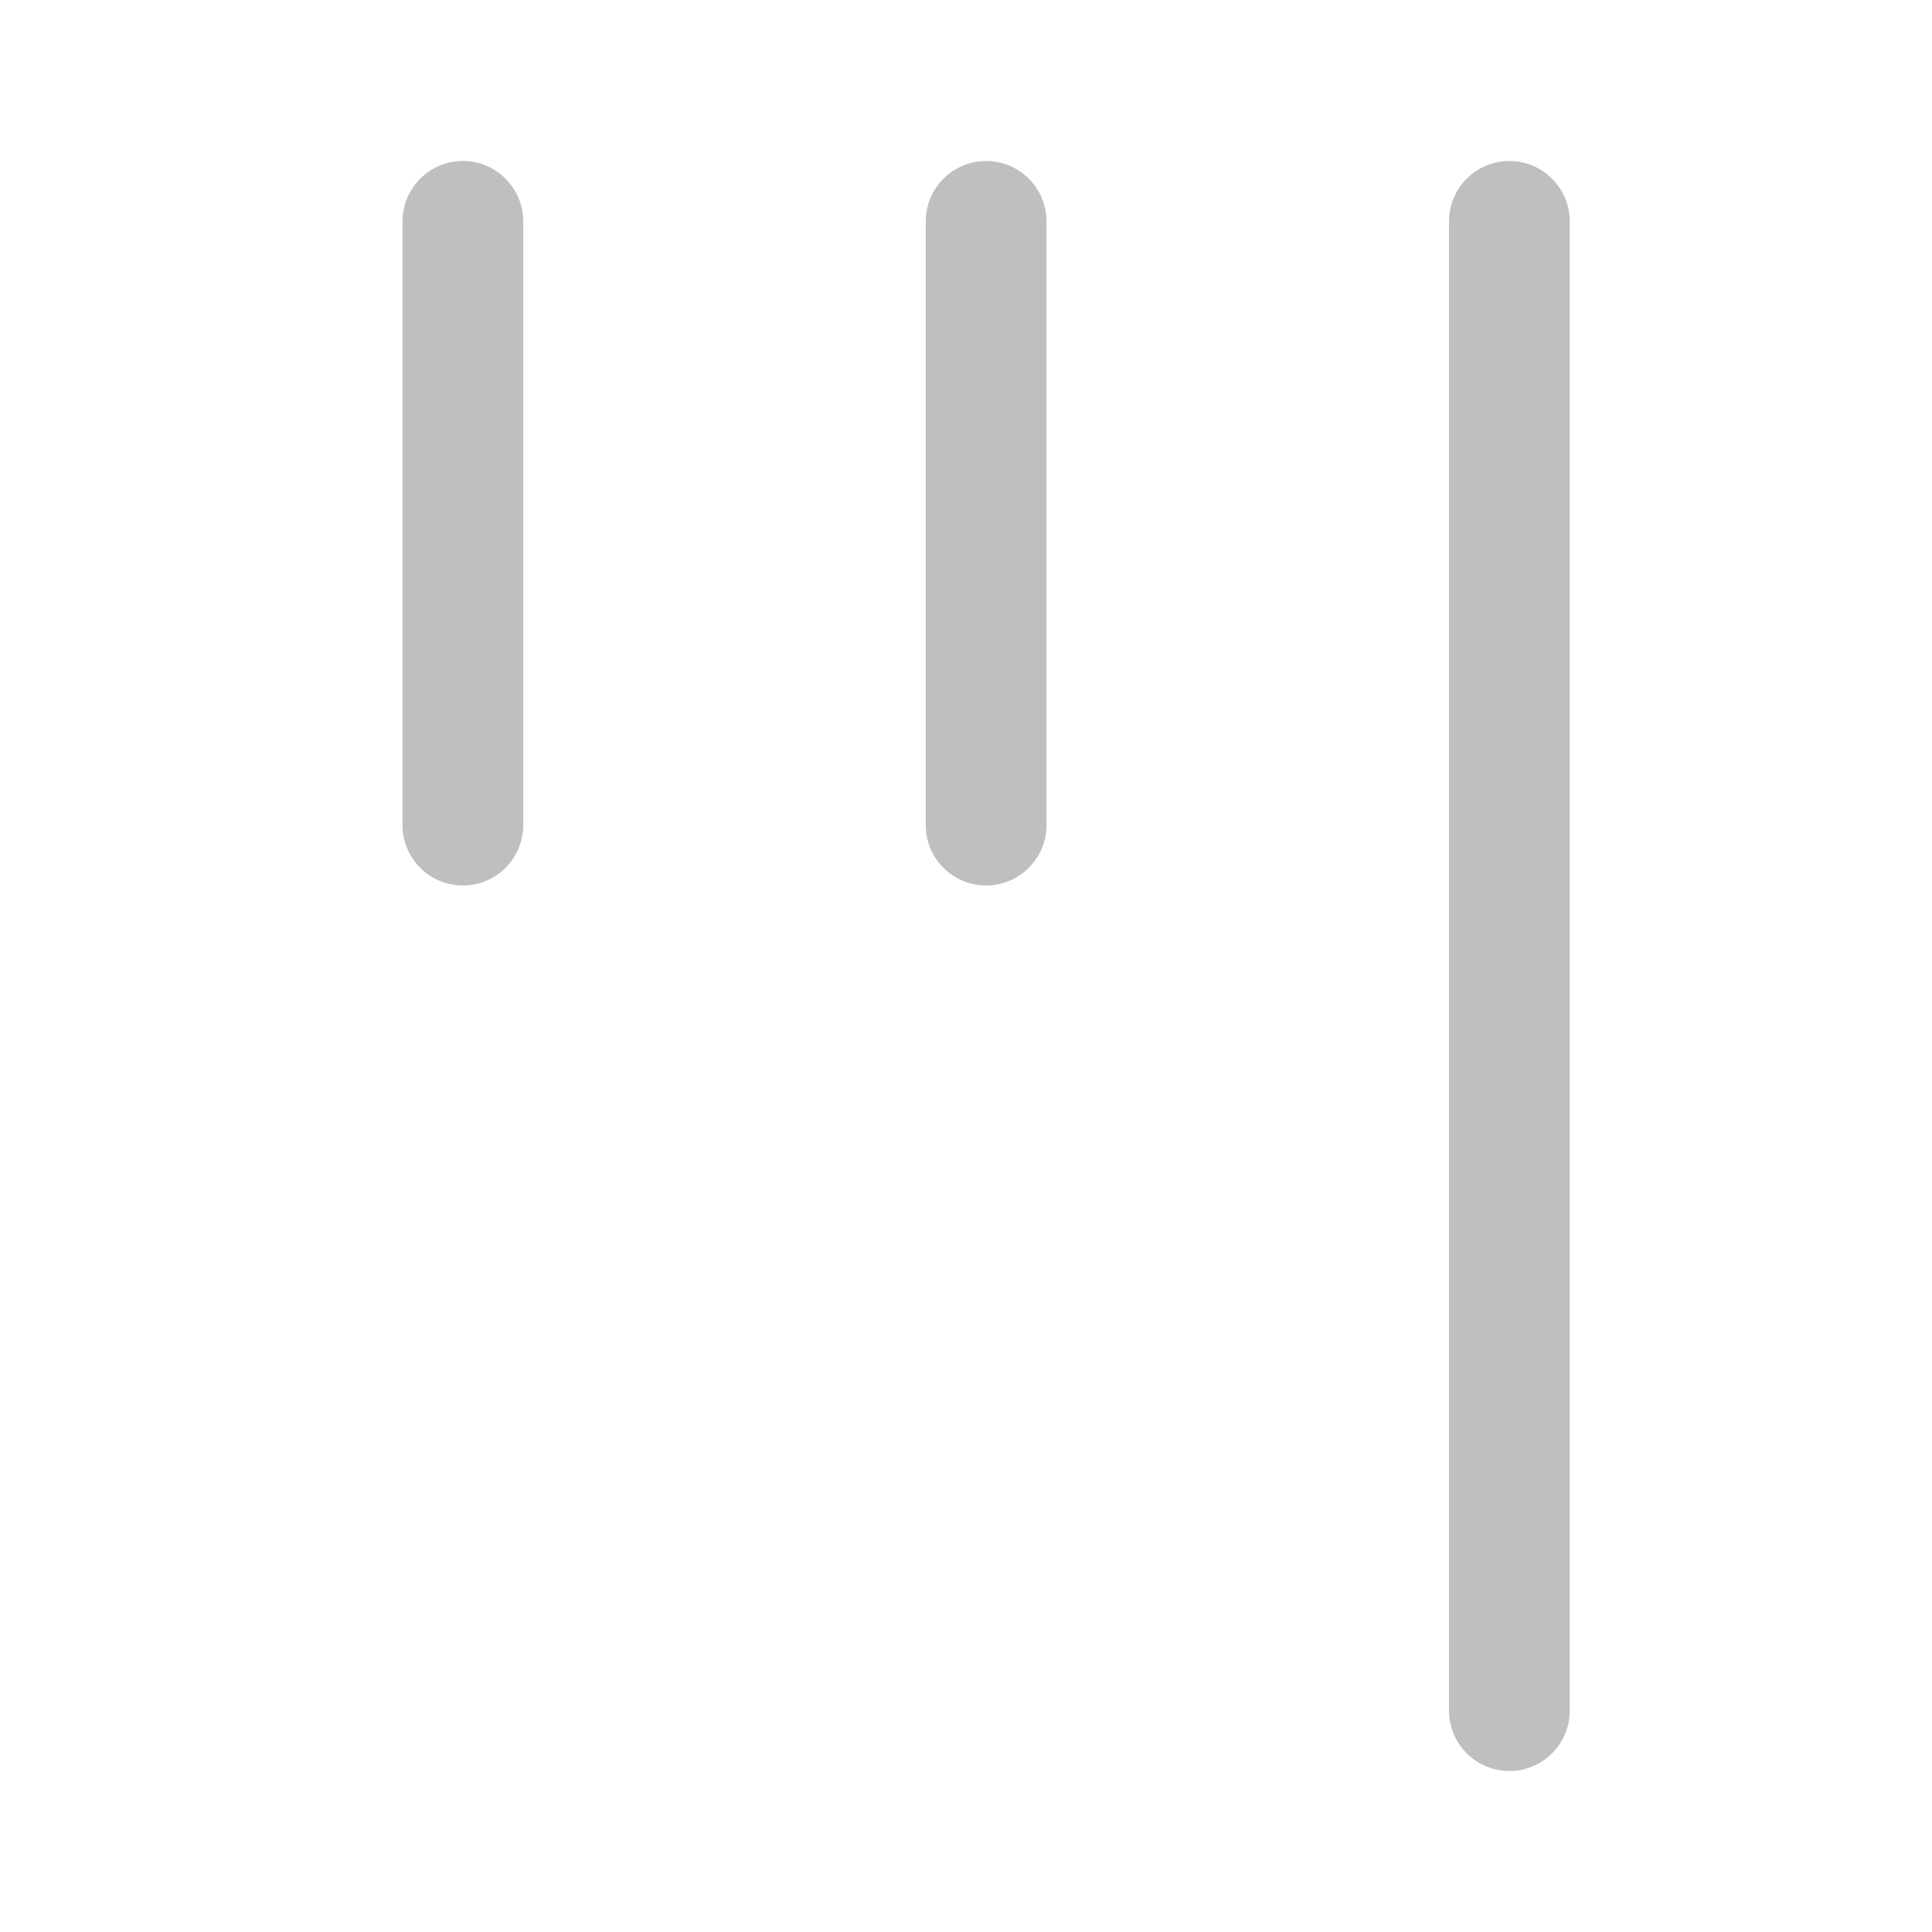 <svg width="512" height="512" viewBox="0 0 24 24" fill="none" xmlns="http://www.w3.org/2000/svg"><path d="M5.75 11C5.336 11 5 10.664 5 10.25V2.75C5 2.336 5.336 2 5.75 2C6.164 2 6.5 2.336 6.5 2.75V10.25C6.5 10.664 6.164 11 5.75 11ZM18.75 22C18.336 22 18 21.664 18 21.25V2.75C18 2.336 18.336 2 18.75 2C19.164 2 19.5 2.336 19.5 2.75V21.25C19.5 21.664 19.164 22 18.75 22ZM11.5 10.25C11.5 10.664 11.836 11 12.25 11C12.664 11 13 10.664 13 10.25V2.75C13 2.336 12.664 2 12.25 2C11.836 2 11.5 2.336 11.5 2.75V10.25Z" fill="#bfbfbf"/></svg>